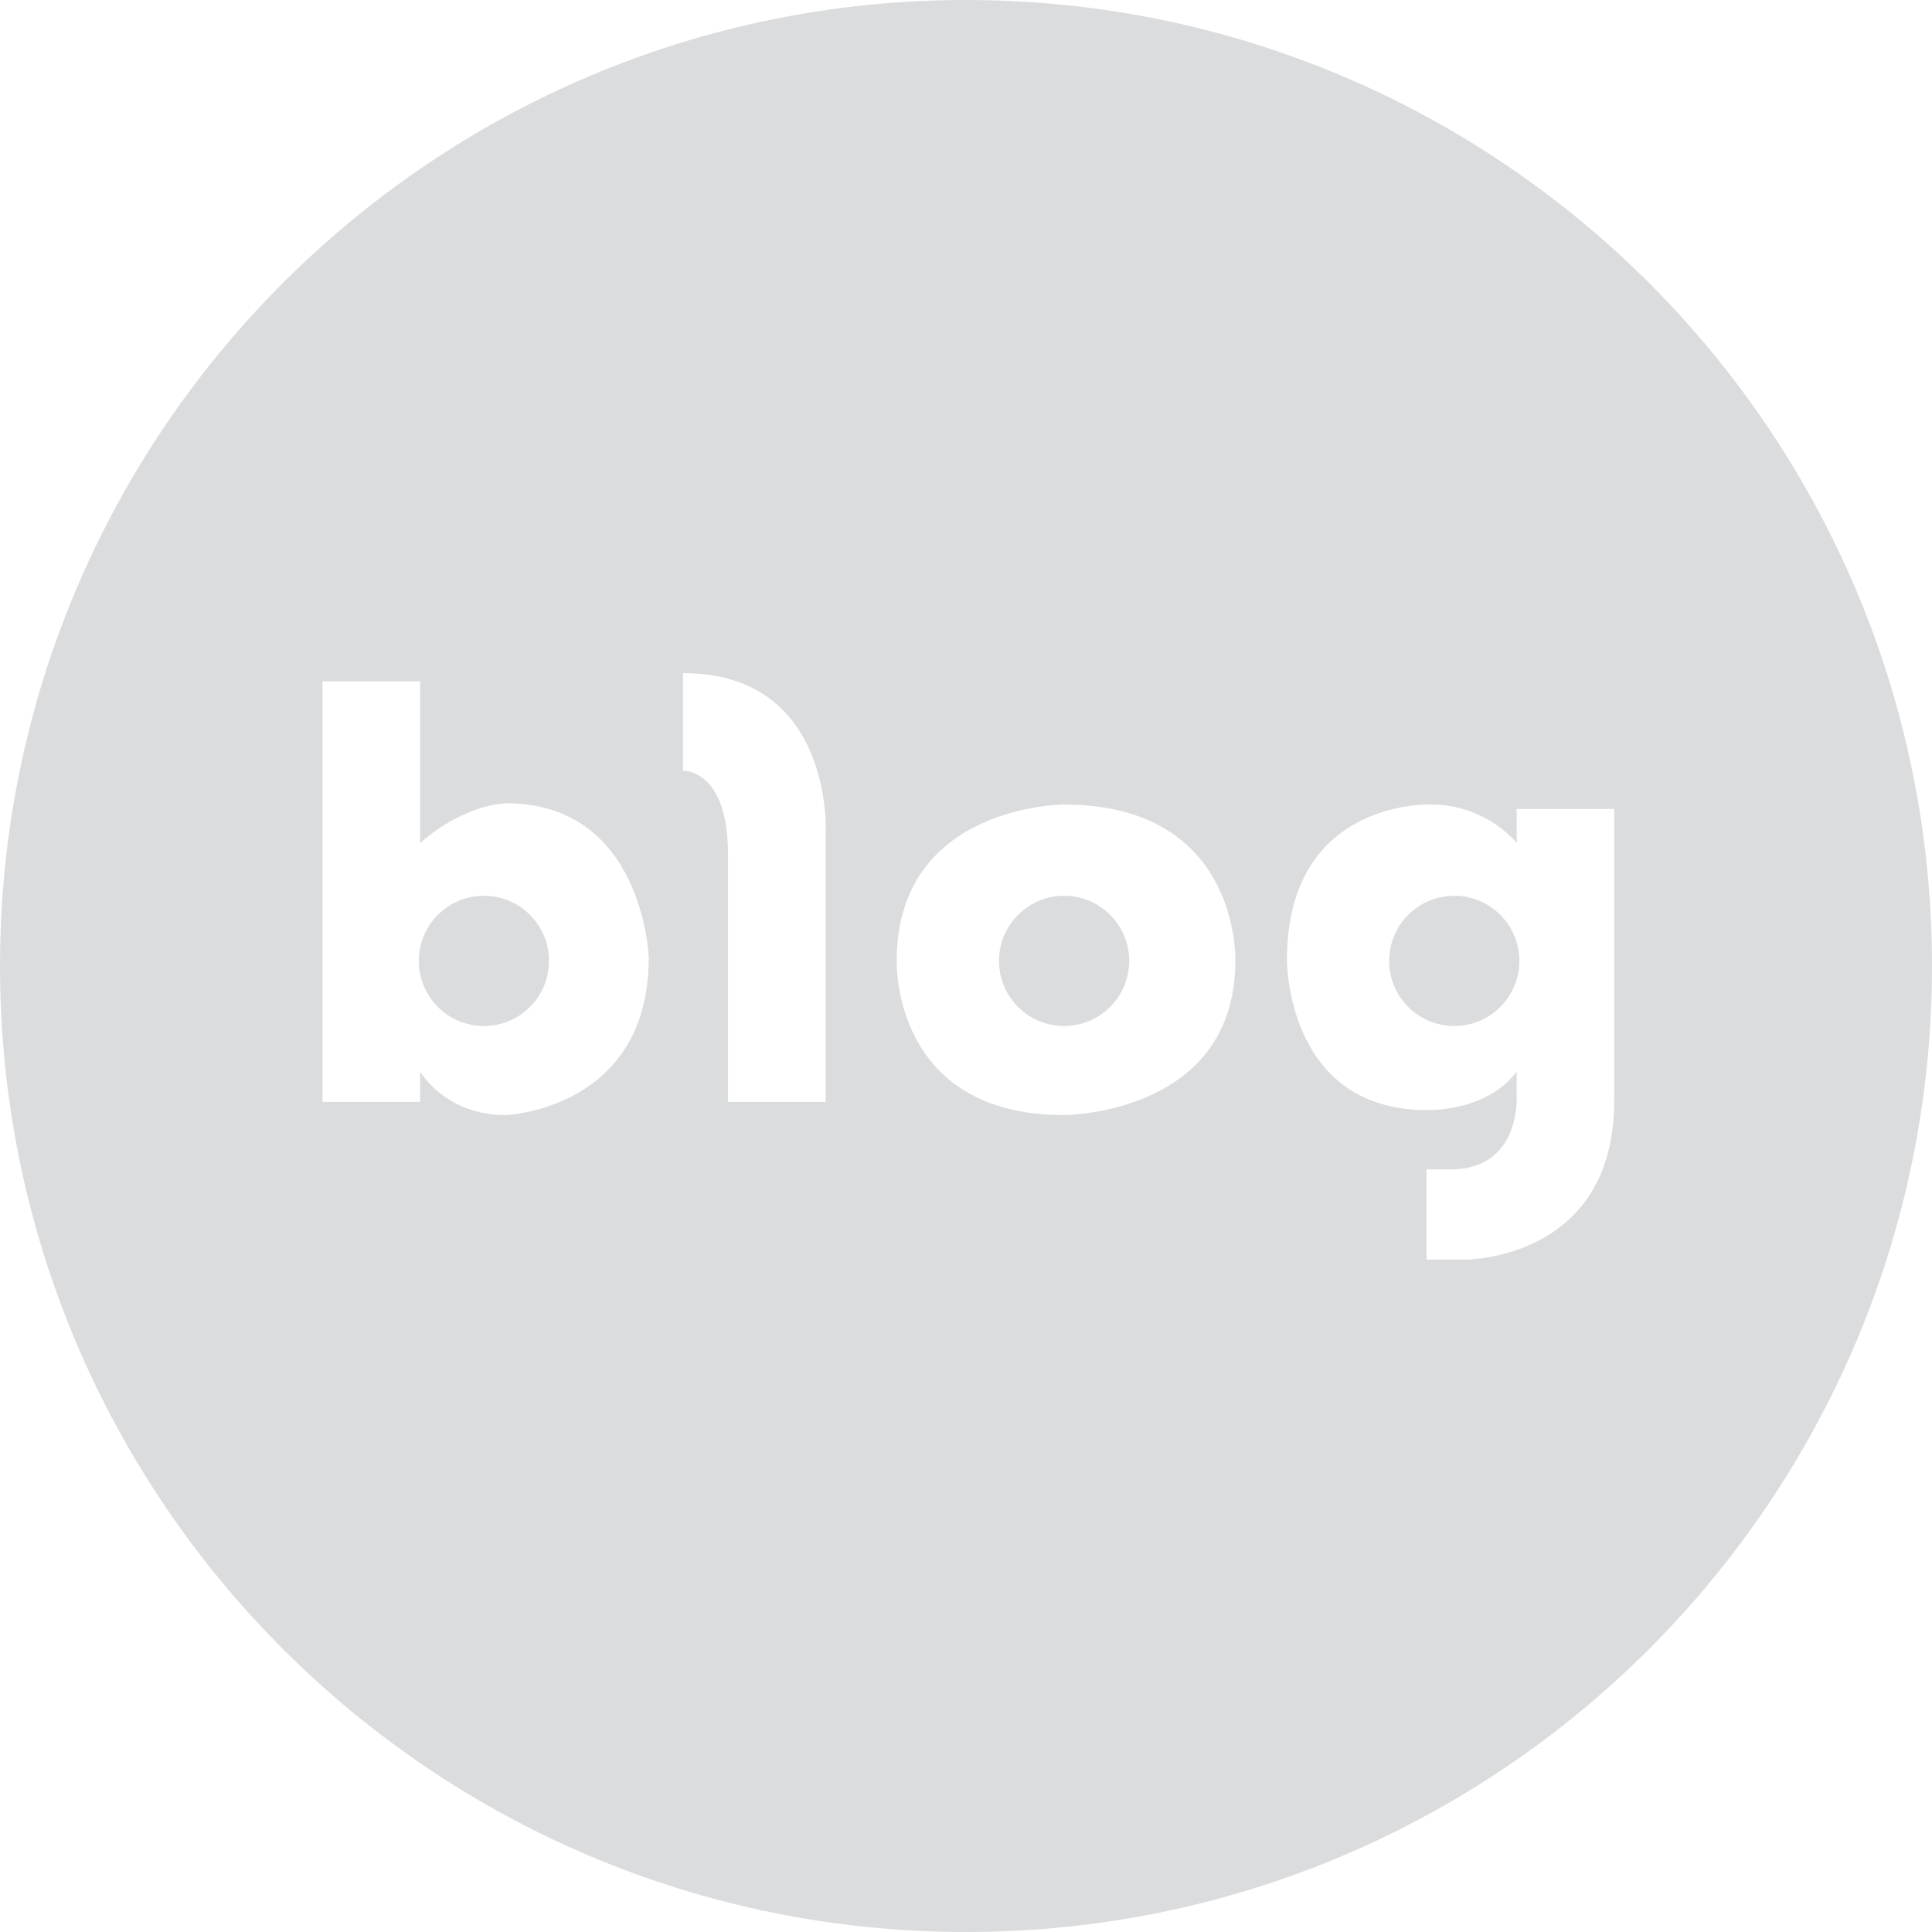 <?xml version="1.0" encoding="utf-8"?>
<!-- Generator: Adobe Illustrator 16.0.0, SVG Export Plug-In . SVG Version: 6.00 Build 0)  -->
<!DOCTYPE svg PUBLIC "-//W3C//DTD SVG 1.1//EN" "http://www.w3.org/Graphics/SVG/1.1/DTD/svg11.dtd">
<svg version="1.1" id="Layer_1" xmlns="http://www.w3.org/2000/svg" xmlns:xlink="http://www.w3.org/1999/xlink" x="0px" y="0px"
	 width="50px" height="50px" viewBox="0 0 50 50" enable-background="new 0 0 50 50" xml:space="preserve">
<g>
	<circle fill="#DBDCDE" cx="12.523" cy="24.868" r="1.685"/>
	<circle fill="#DBDCDE" cx="27.539" cy="24.868" r="1.685"/>
	<circle fill="#DBDCDE" cx="37.636" cy="24.868" r="1.685"/>
	<path fill="#DBDCDE" d="M25,0C11.193,0,0,11.192,0,25c0,13.807,11.193,25,25,25s25-11.193,25-25C50,11.192,38.807,0,25,0z
		 M13.088,28.858c-1.577,0-2.215-1.128-2.215-1.128v0.787H8.347V17.633h2.526v4.188c1.166-1.031,2.229-1.031,2.229-1.031
		c3.558,0,3.688,3.994,3.688,3.994C16.789,28.723,13.088,28.858,13.088,28.858z M21.369,21.522v6.995h-2.527v-6.396
		c0-2.229-1.166-2.175-1.166-2.175V17.42C21.563,17.42,21.369,21.522,21.369,21.522z M31.97,24.867c0,3.984-4.432,3.991-4.432,3.991
		c-4.472,0-4.331-3.991-4.331-3.991c0-4.044,4.331-4.045,4.331-4.045C32.113,20.822,31.97,24.867,31.97,24.867z M41.776,28.484
		c0,4.137-3.857,4.114-3.857,4.114h-1.001v-2.332h0.613c1.855,0,1.72-1.925,1.72-1.925V27.73c-0.778,1.06-2.327,0.998-2.327,0.998
		c-3.646,0-3.618-3.889-3.618-3.889c0-4.174,3.728-4.018,3.728-4.018c1.445,0,2.218,0.998,2.218,0.998v-0.883h2.525V28.484z"/>
</g>
</svg>
